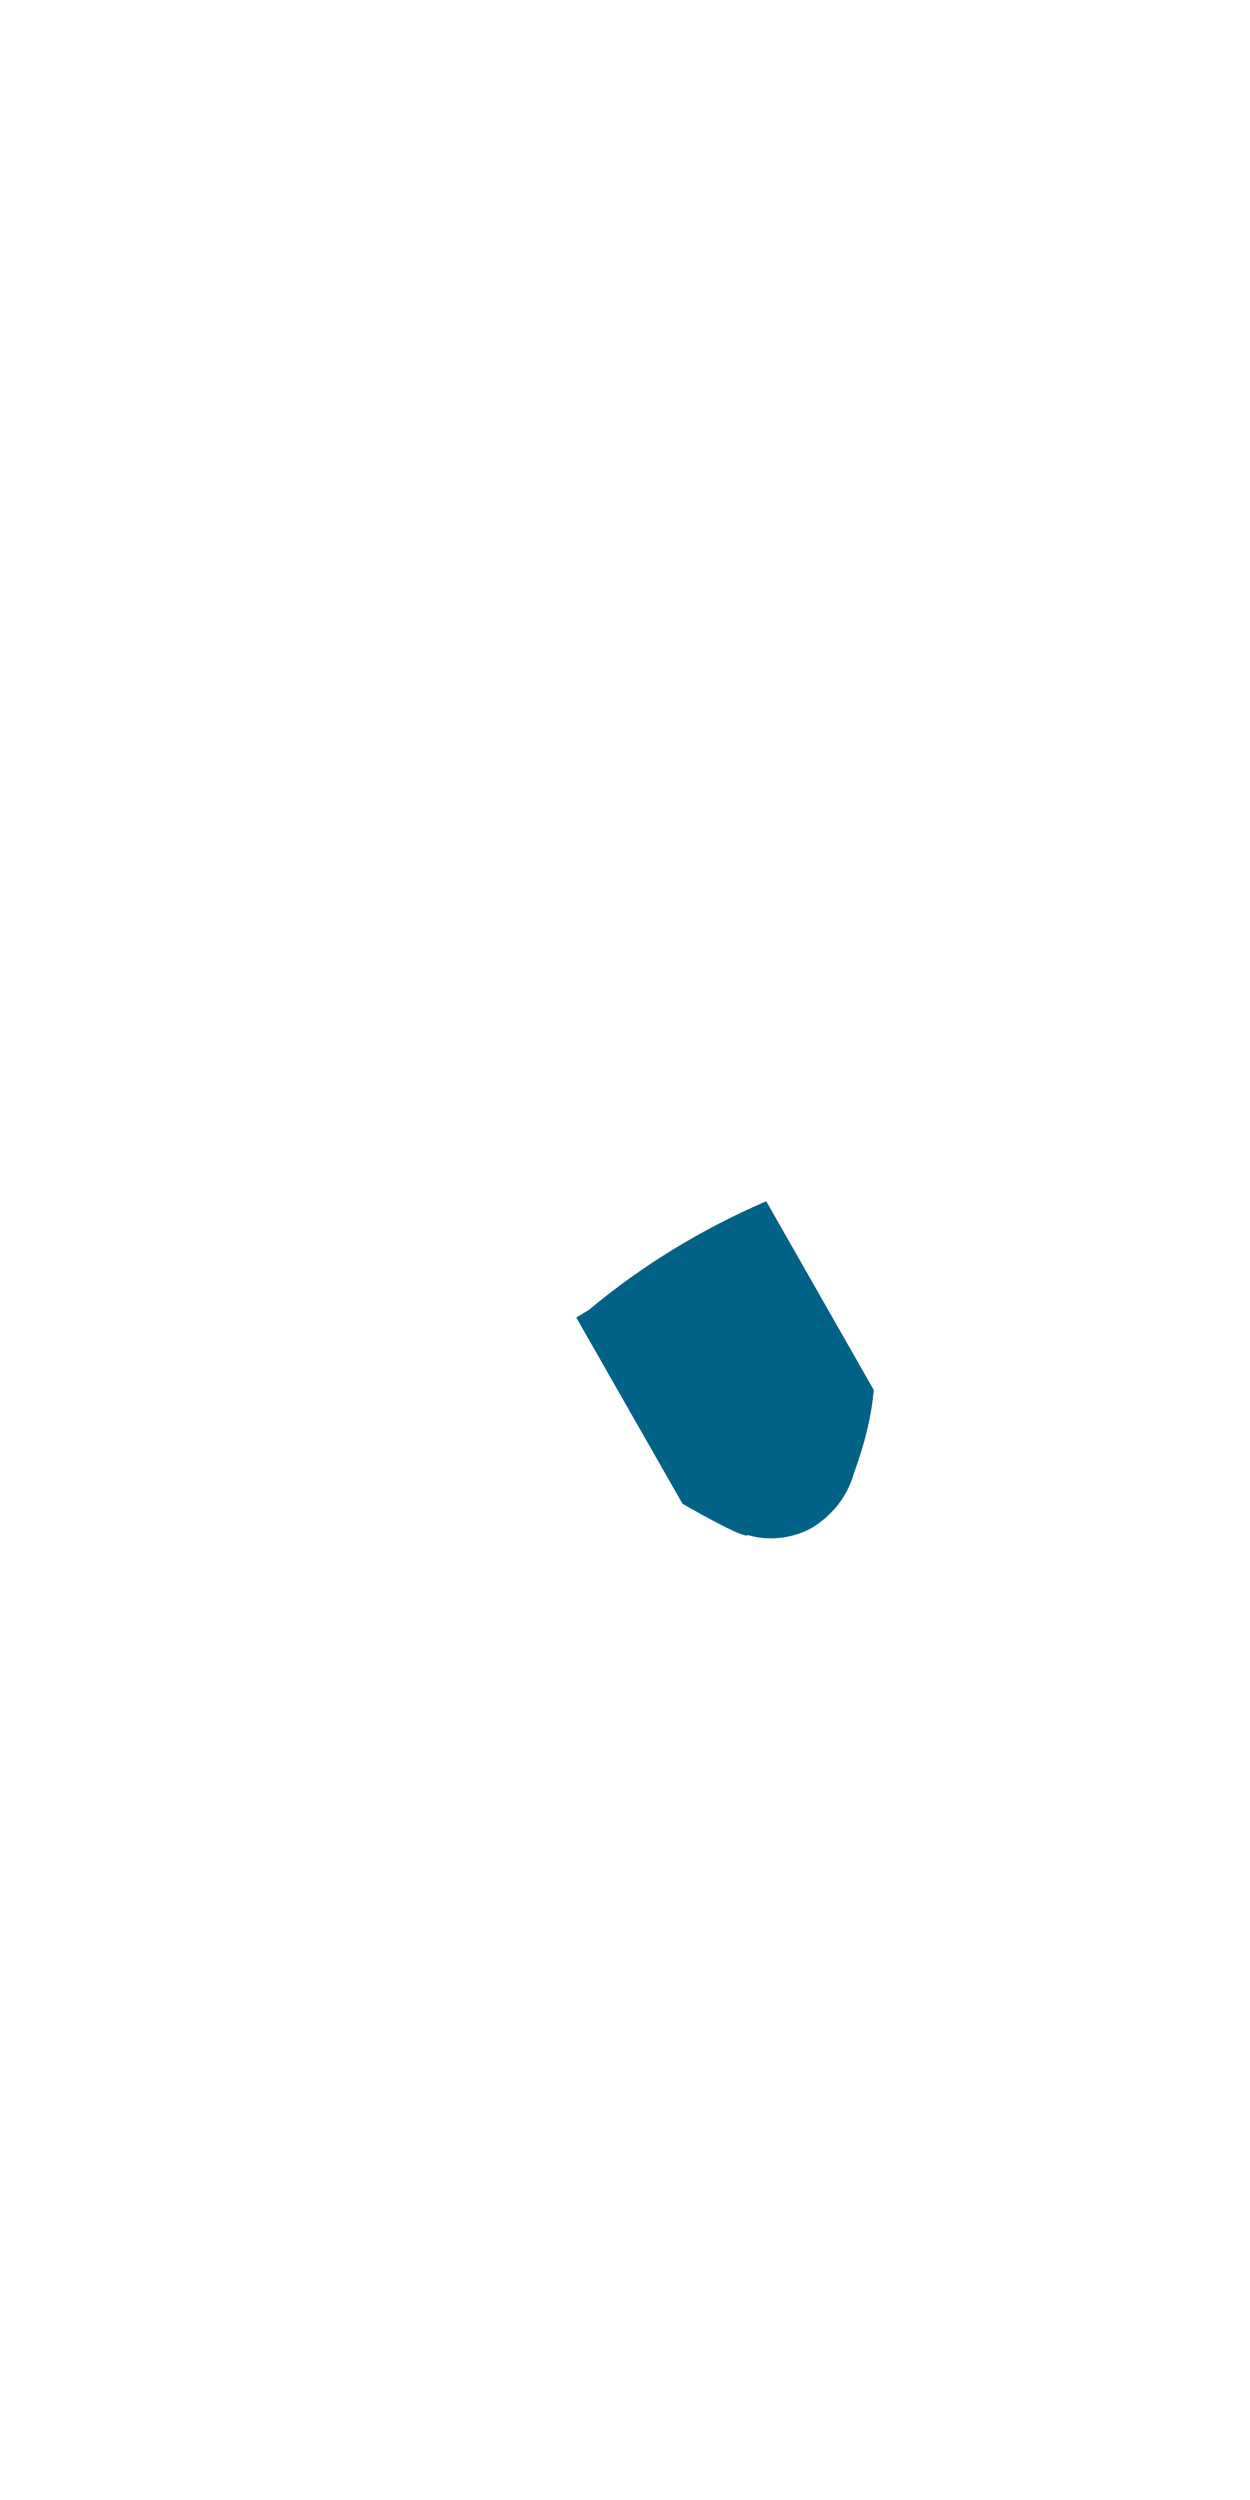 <svg width="1" height="2" viewBox="0 0 1 2" fill="none" xmlns="http://www.w3.org/2000/svg">
<path d="M0.461 1.054L0.546 1.203C0.546 1.203 0.596 1.232 0.598 1.228C0.615 1.233 0.634 1.231 0.65 1.222C0.666 1.212 0.678 1.197 0.683 1.179C0.691 1.157 0.697 1.135 0.699 1.112L0.613 0.961C0.562 0.983 0.514 1.012 0.471 1.048L0.461 1.054Z" fill="#016287"/>
</svg>
